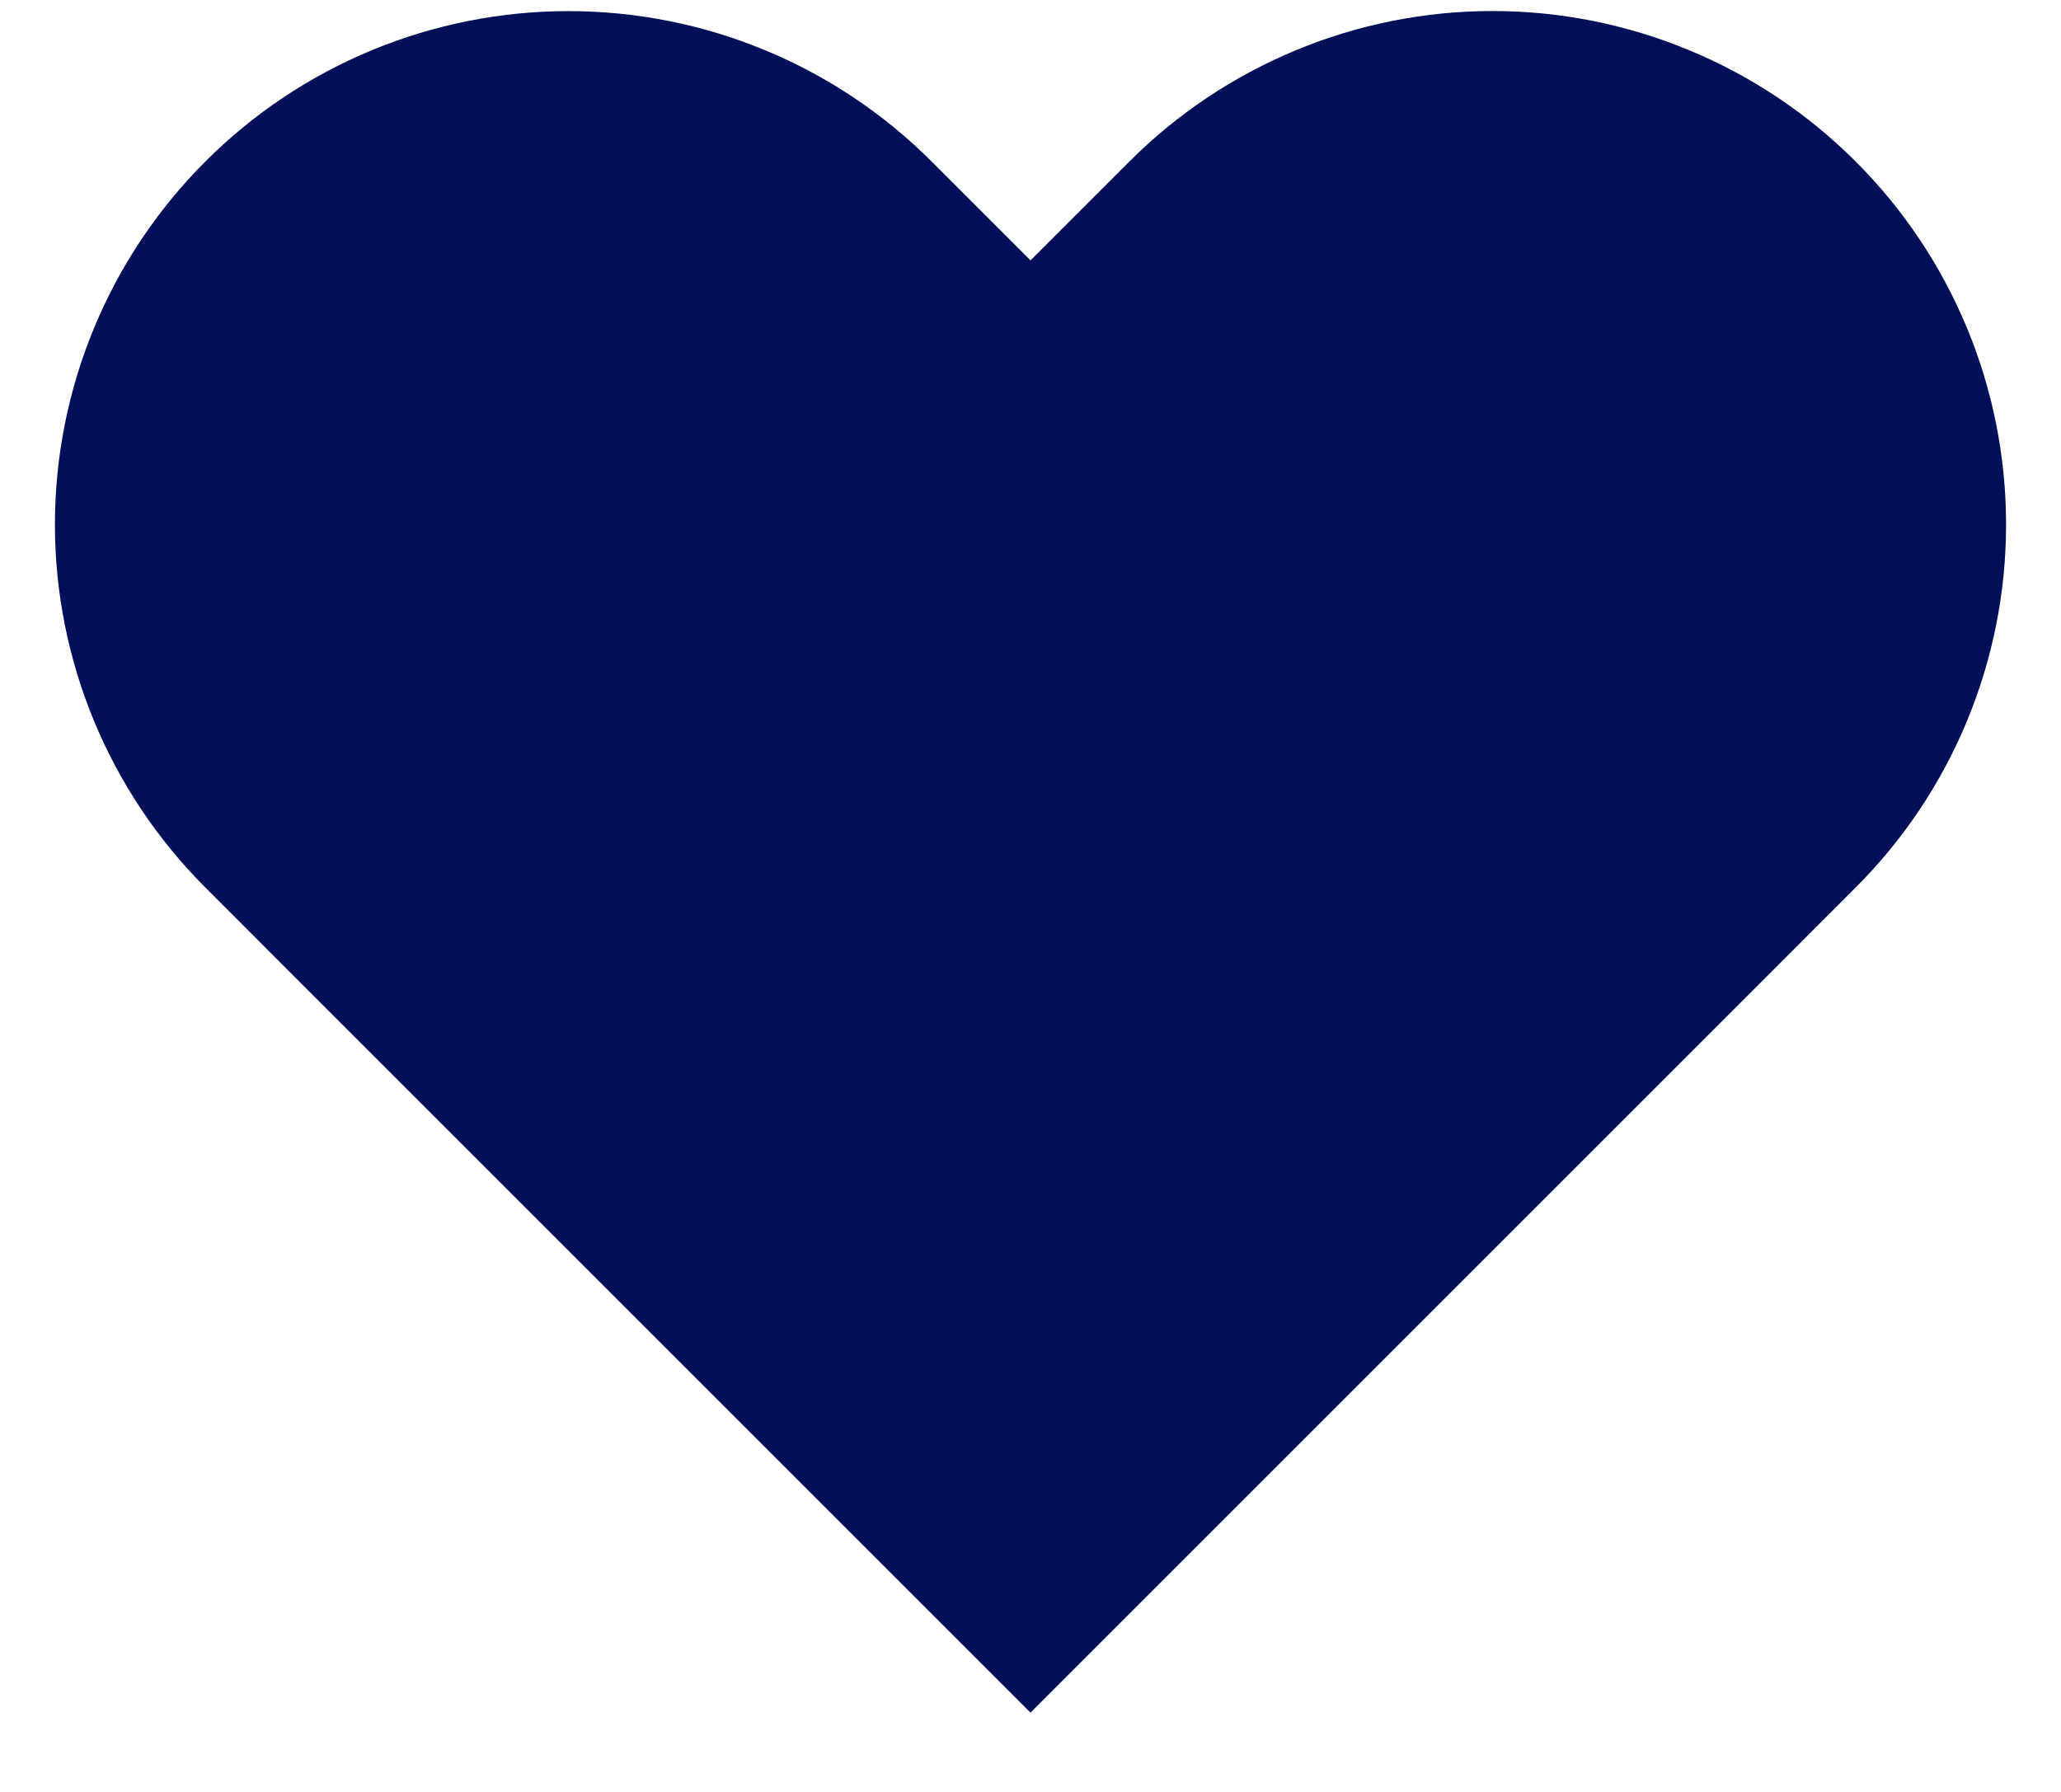 <svg width="23" height="20" viewBox="0 0 23 20" fill="none" xmlns="http://www.w3.org/2000/svg">
<path d="M20.708 1.802C20.176 1.27 19.545 0.848 18.849 0.56C18.154 0.271 17.409 0.123 16.656 0.123C15.904 0.123 15.159 0.271 14.463 0.56C13.768 0.848 13.136 1.27 12.604 1.802L11.5 2.906L10.396 1.802C9.321 0.727 7.864 0.124 6.344 0.124C4.824 0.124 3.366 0.727 2.292 1.802C1.217 2.877 0.613 4.334 0.613 5.854C0.613 7.374 1.217 8.832 2.292 9.906L3.396 11.011L11.5 19.115L19.604 11.011L20.708 9.906C21.241 9.374 21.663 8.743 21.951 8.047C22.239 7.352 22.387 6.607 22.387 5.854C22.387 5.102 22.239 4.356 21.951 3.661C21.663 2.966 21.241 2.334 20.708 1.802Z" fill="#020F59"/>
</svg>
